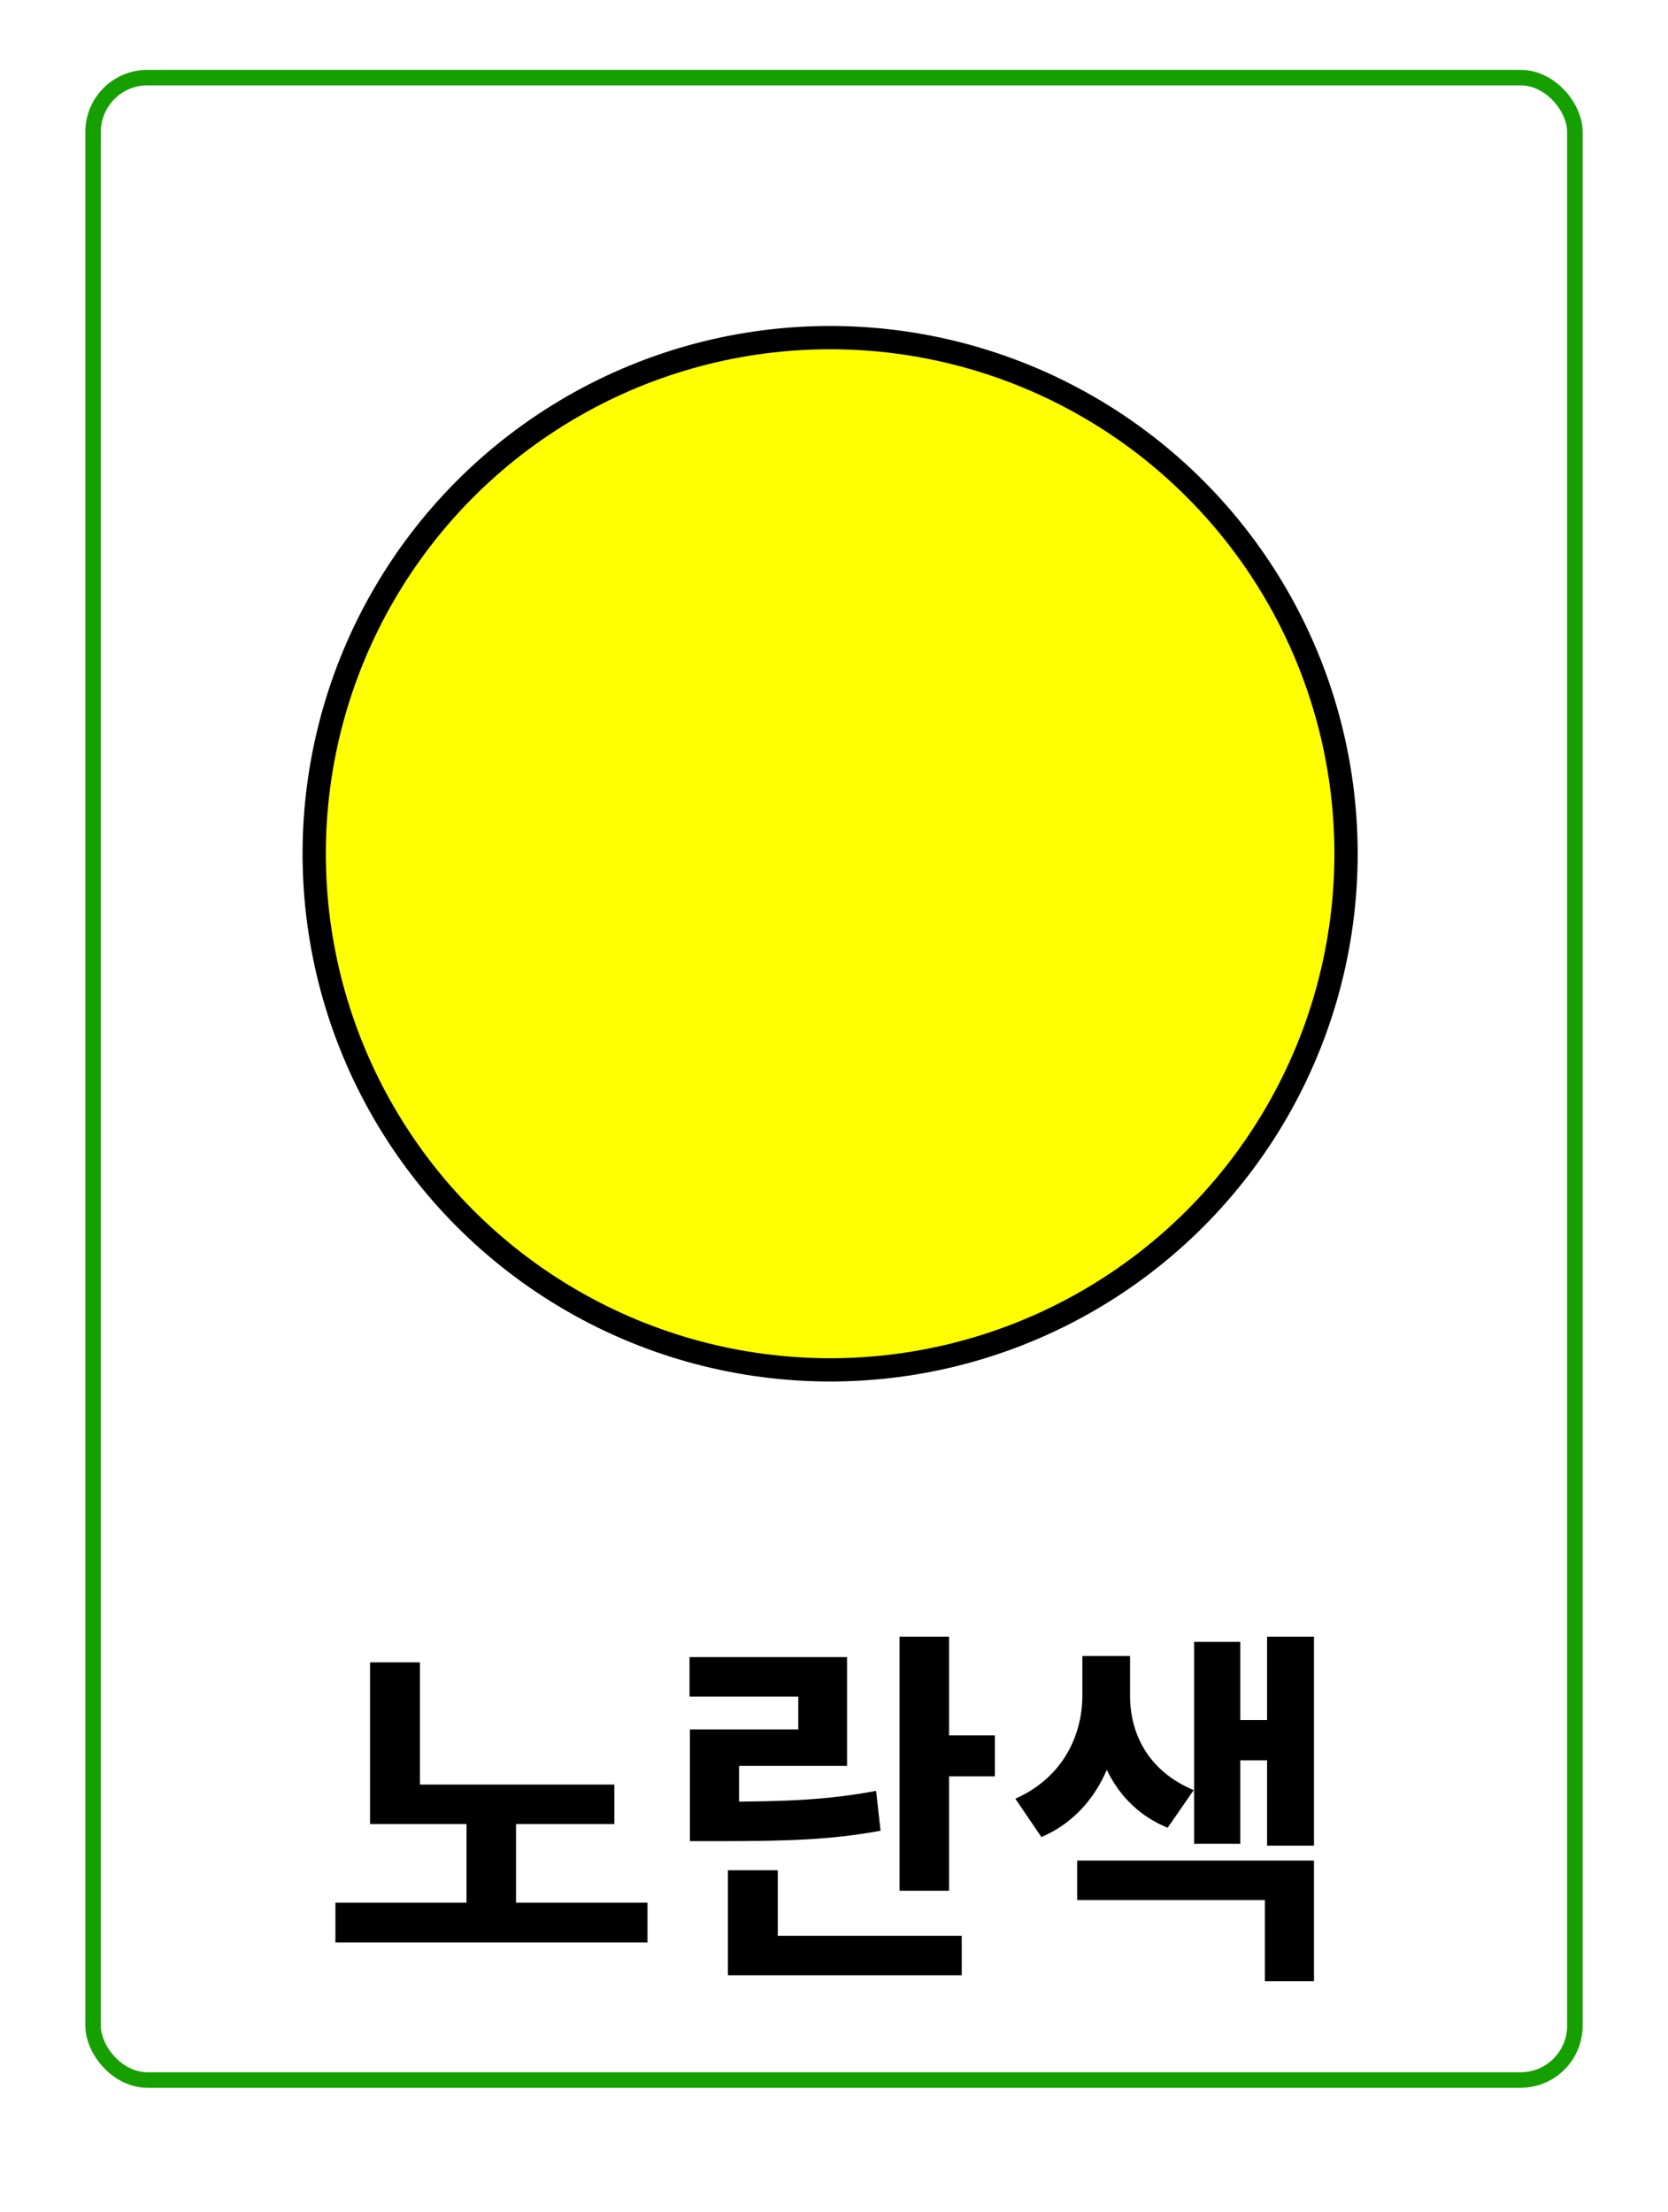 <svg width="215" height="285" viewBox="0 0 215 285" fill="none" xmlns="http://www.w3.org/2000/svg">
<g filter="url(#filter0_d_70_1533)">
<rect x="4" width="207" height="277" rx="8" fill="white"/>
</g>
<path d="M47.698 229.928H79.186V235.016H47.698V229.928ZM43.234 245.144H83.458V250.28H43.234V245.144ZM60.13 232.952H66.514V246.584H60.13V232.952ZM47.698 214.184H54.13V232.136H47.698V214.184ZM115.95 210.872H122.334V243.608H115.95V210.872ZM120.51 223.592H128.238V228.872H120.51V223.592ZM93.822 249.416H123.966V254.504H93.822V249.416ZM93.822 240.968H100.254V251.096H93.822V240.968ZM88.926 232.136H92.67C101.406 232.136 106.782 231.896 112.926 230.744L113.502 235.88C107.262 237.032 101.646 237.224 92.67 237.224H88.926V232.136ZM88.878 213.512H109.182V227.528H95.262V233.96H88.926V222.824H102.894V218.6H88.878V213.512ZM139.514 213.368H144.506V218.456C144.506 226.04 141.482 233.576 134.234 236.696L130.874 231.752C137.066 229.016 139.514 223.496 139.514 218.456V213.368ZM140.666 213.368H145.658V218.456C145.658 223.4 148.01 228.2 153.866 230.648L150.506 235.496C143.594 232.664 140.666 225.848 140.666 218.456V213.368ZM163.322 210.872H169.37V237.8H163.322V210.872ZM157.994 221.624H165.05V226.808H157.994V221.624ZM153.914 211.544H159.866V237.56H153.914V211.544ZM138.842 239.72H169.37V255.272H163.034V244.808H138.842V239.72Z" fill="black"/>
<rect x="12" y="10" width="191" height="258" rx="7" stroke="#16A000" stroke-width="2"/>
<circle cx="107" cy="110" r="66.5" fill="#FFFF00" stroke="black" stroke-width="3"/>
<defs>
<filter id="filter0_d_70_1533" x="0" y="0" width="215" height="285" filterUnits="userSpaceOnUse" color-interpolation-filters="sRGB">
<feFlood flood-opacity="0" result="BackgroundImageFix"/>
<feColorMatrix in="SourceAlpha" type="matrix" values="0 0 0 0 0 0 0 0 0 0 0 0 0 0 0 0 0 0 127 0" result="hardAlpha"/>
<feOffset dy="4"/>
<feGaussianBlur stdDeviation="2"/>
<feComposite in2="hardAlpha" operator="out"/>
<feColorMatrix type="matrix" values="0 0 0 0 0 0 0 0 0 0 0 0 0 0 0 0 0 0 0.25 0"/>
<feBlend mode="normal" in2="BackgroundImageFix" result="effect1_dropShadow_70_1533"/>
<feBlend mode="normal" in="SourceGraphic" in2="effect1_dropShadow_70_1533" result="shape"/>
</filter>
</defs>
</svg>
